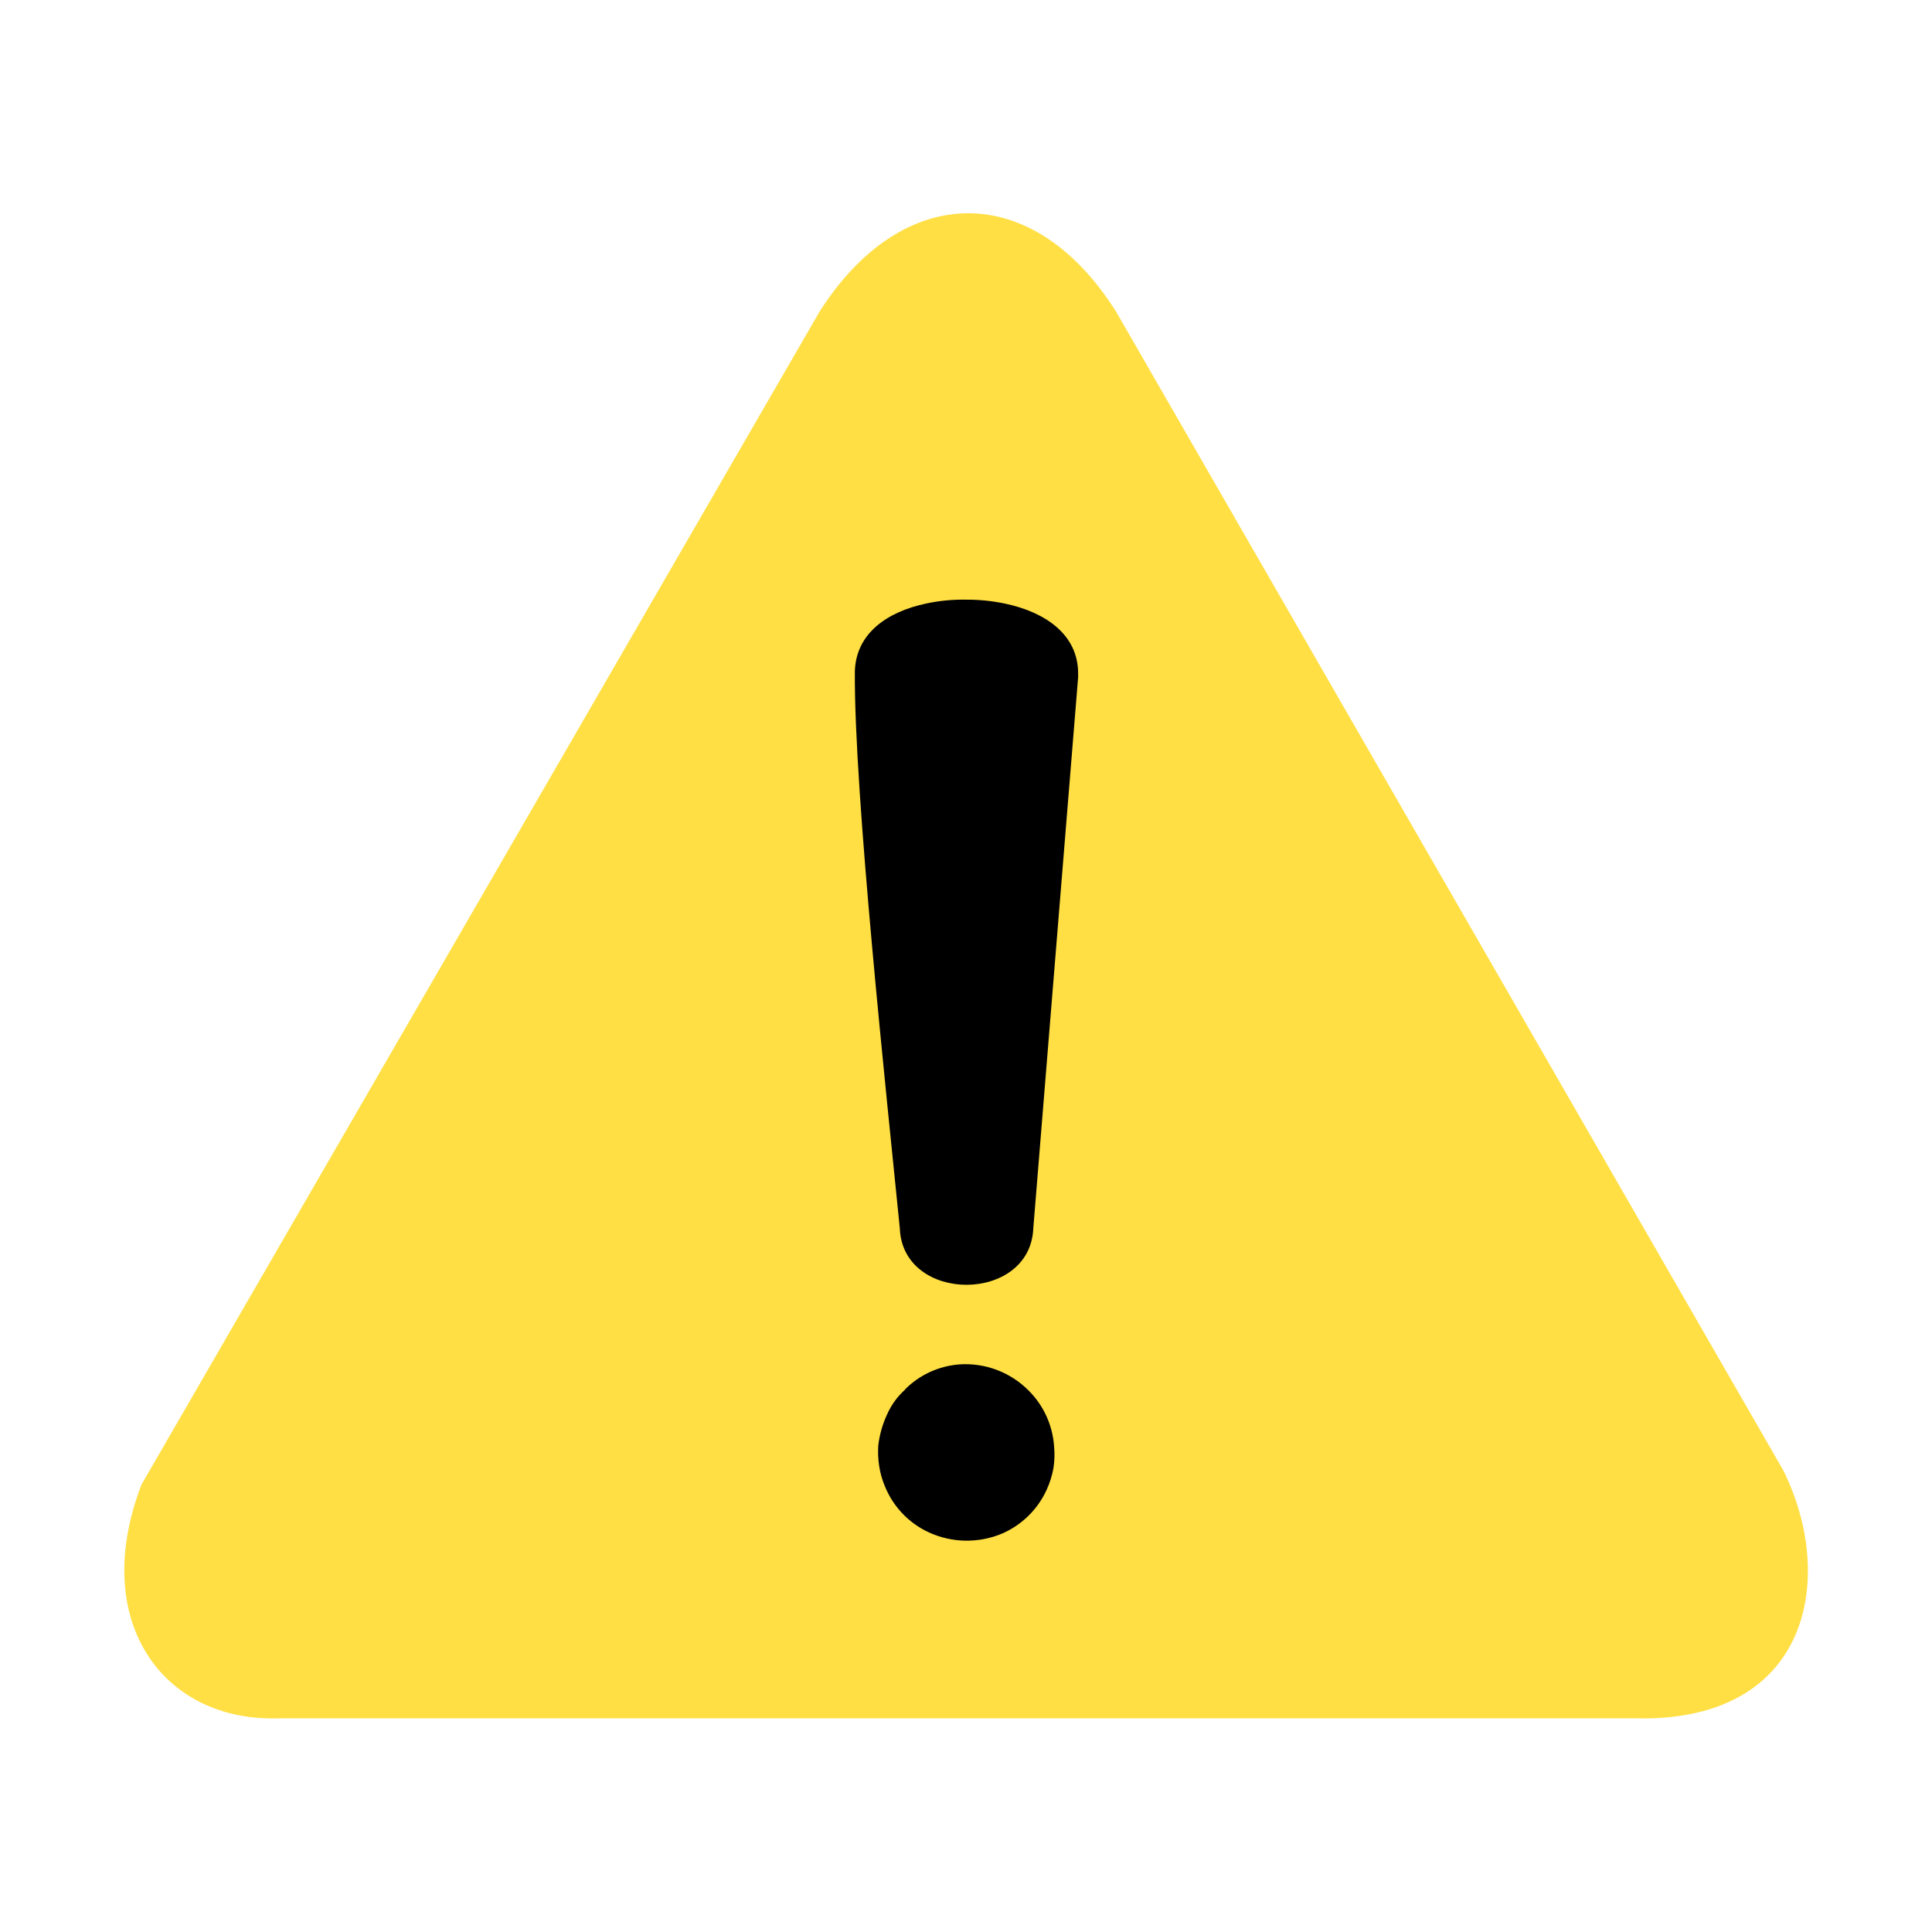 <?xml version="1.0" encoding="utf-8"?>
<!DOCTYPE svg PUBLIC "-//W3C//DTD SVG 1.1//EN" "http://www.w3.org/Graphics/SVG/1.1/DTD/svg11.dtd">
<svg version="1.1" id="Layer_1" xmlns="http://www.w3.org/2000/svg" xmlns:xlink="http://www.w3.org/1999/xlink" x="0px" y="0px"
	 width="128px" height="128px" viewBox="0 0 128 128" enable-background="new 0 0 128 128" xml:space="preserve">
<path fill="#FFDF43" d="M9.375,98.354l44.917-77.697c5.458-8.594,14.105-8.813,19.656,0l44.199,76.76
	c3.531,7.094,1.781,16.668-9.719,16.428H18.344C10.781,114.031,5.906,107.396,9.375,98.354z"/>
<path fill="#000001" d="M59.969,92.041c0.958-0.954,2.225-1.537,3.573-1.645c1.713-0.123,3.394,0.509,4.605,1.729
	c0.99,0.984,1.59,2.295,1.688,3.688c0.047,0.489,0.033,0.982-0.043,1.469c-0.09,0.48-0.236,0.949-0.438,1.396
	c-0.6,1.336-1.688,2.395-3.041,2.957c-1.533,0.62-3.255,0.582-4.76-0.104c-1.331-0.61-2.378-1.705-2.927-3.063
	c-0.18-0.424-0.306-0.868-0.375-1.322c-0.072-0.455-0.093-0.916-0.063-1.375l0,0c0.084-0.723,0.285-1.426,0.594-2.084
	c0.276-0.619,0.681-1.174,1.188-1.625V92.041z M68.459,81.375c-0.199,4.99-8.657,5-8.844,0c-0.854-8.553-3.042-28.854-2.979-36.896
	c0.073-2.479,2.083-3.938,4.75-4.5c0.853-0.18,1.723-0.264,2.594-0.25c0.875-0.006,1.748,0.081,2.605,0.261
	c2.719,0.573,4.844,2.083,4.844,4.625v0.25L68.459,81.375z"/>
</svg>
